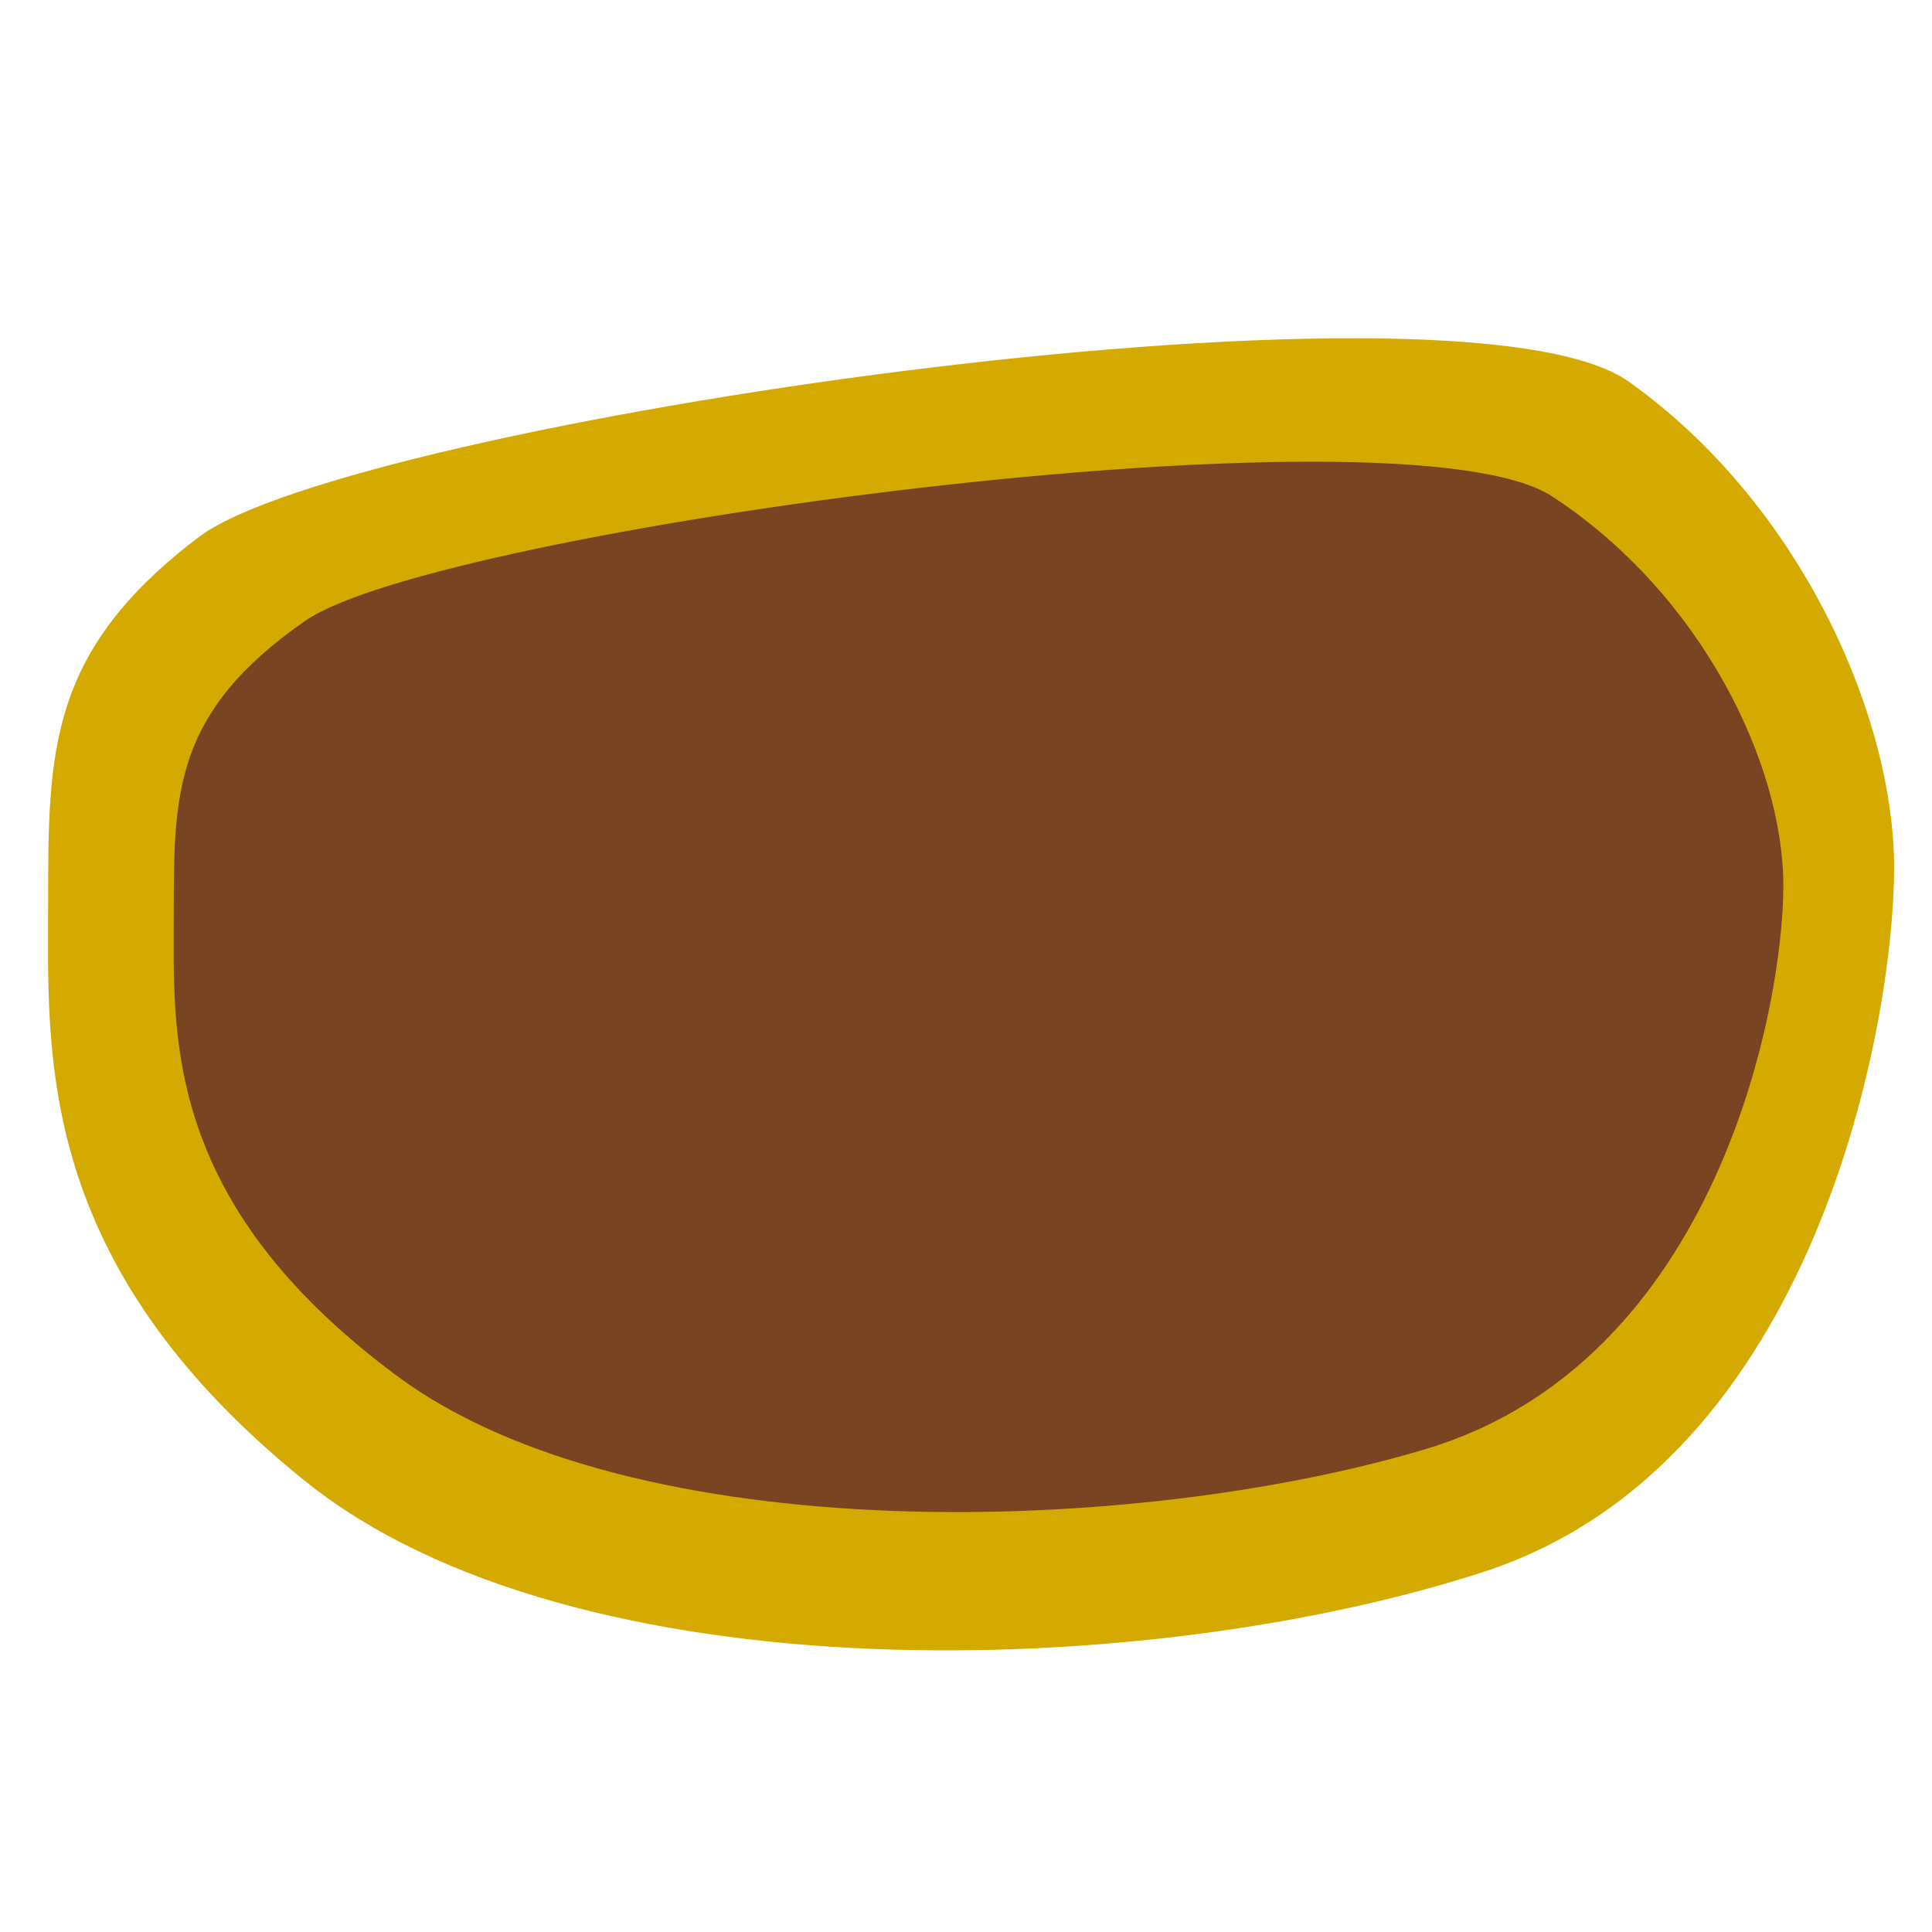 <?xml version="1.0" encoding="UTF-8" standalone="no"?>
<svg
   xmlns:dc="http://purl.org/dc/elements/1.1/"
   xmlns:cc="http://creativecommons.org/ns#"
   xmlns:rdf="http://www.w3.org/1999/02/22-rdf-syntax-ns#"
   xmlns:svg="http://www.w3.org/2000/svg"
   xmlns="http://www.w3.org/2000/svg"
   xmlns:sodipodi="http://sodipodi.sourceforge.net/DTD/sodipodi-0.dtd"
   xmlns:inkscape="http://www.inkscape.org/namespaces/inkscape"
   width="64"
   height="64"
   viewBox="0 0 16.933 16.933"
   version="1.1"
   id="svg8"
   sodipodi:docname="spread.svg"
   inkscape:version="1.0.2 (e86c870879, 2021-01-15)"
   inkscape:export-filename="/home/krock/Dev/love2D/love2d-jam-2021/assets/chocolate-milk.png"
   inkscape:export-xdpi="96"
   inkscape:export-ydpi="96">
  <defs
     id="defs2" />
  <sodipodi:namedview
     id="base"
     pagecolor="#ffffff"
     bordercolor="#666666"
     borderopacity="1.0"
     inkscape:pageopacity="0"
     inkscape:pageshadow="2"
     inkscape:zoom="2.8"
     inkscape:cx="29.30048"
     inkscape:cy="47.644157"
     inkscape:document-units="px"
     inkscape:current-layer="layer1"
     inkscape:document-rotation="0"
     showgrid="false"
     units="px"
     inkscape:showpageshadow="false"
     inkscape:window-width="2507"
     inkscape:window-height="1412"
     inkscape:window-x="1133"
     inkscape:window-y="366"
     inkscape:window-maximized="1" />
  <g
     inkscape:label="Calque 1"
     inkscape:groupmode="layer"
     id="layer1">
    <path
       id="rect1898"
       style="fill:#d4aa00;stroke:none;stroke-width:0.58;stroke-linejoin:bevel;stroke-miterlimit:4;stroke-dasharray:none;stroke-opacity:1"
       d="M 1.745,4.705 C 3.066,3.708 12.769,2.271 14.277,3.346 c 1.508,1.074 2.324,2.938 2.324,4.261 0,1.323 -0.665,5.209 -3.59,6.167 C 10.085,14.73 5.041,14.89 2.668,12.976 0.296,11.062 0.422,9.229 0.422,7.906 c 0,-1.323 0.003,-2.203 1.323,-3.201 z"
       sodipodi:nodetypes="zzzzzzz" />
    <path
       id="rect1898-7"
       style="fill:#784421;stroke:none;stroke-width:0.485;stroke-linejoin:bevel;stroke-miterlimit:4;stroke-dasharray:none;stroke-opacity:1"
       d="m 2.677,5.44 c 1.151,-0.798 9.612,-1.948 10.927,-1.089 1.315,0.86 2.026,2.352 2.026,3.411 0,1.059 -0.58,4.17 -3.13,4.937 C 9.949,13.465 5.55,13.593 3.482,12.061 1.414,10.529 1.523,9.061 1.523,8.002 c 0,-1.059 0.003,-1.764 1.154,-2.562 z"
       sodipodi:nodetypes="zzzzzzz" />
  </g>
</svg>
